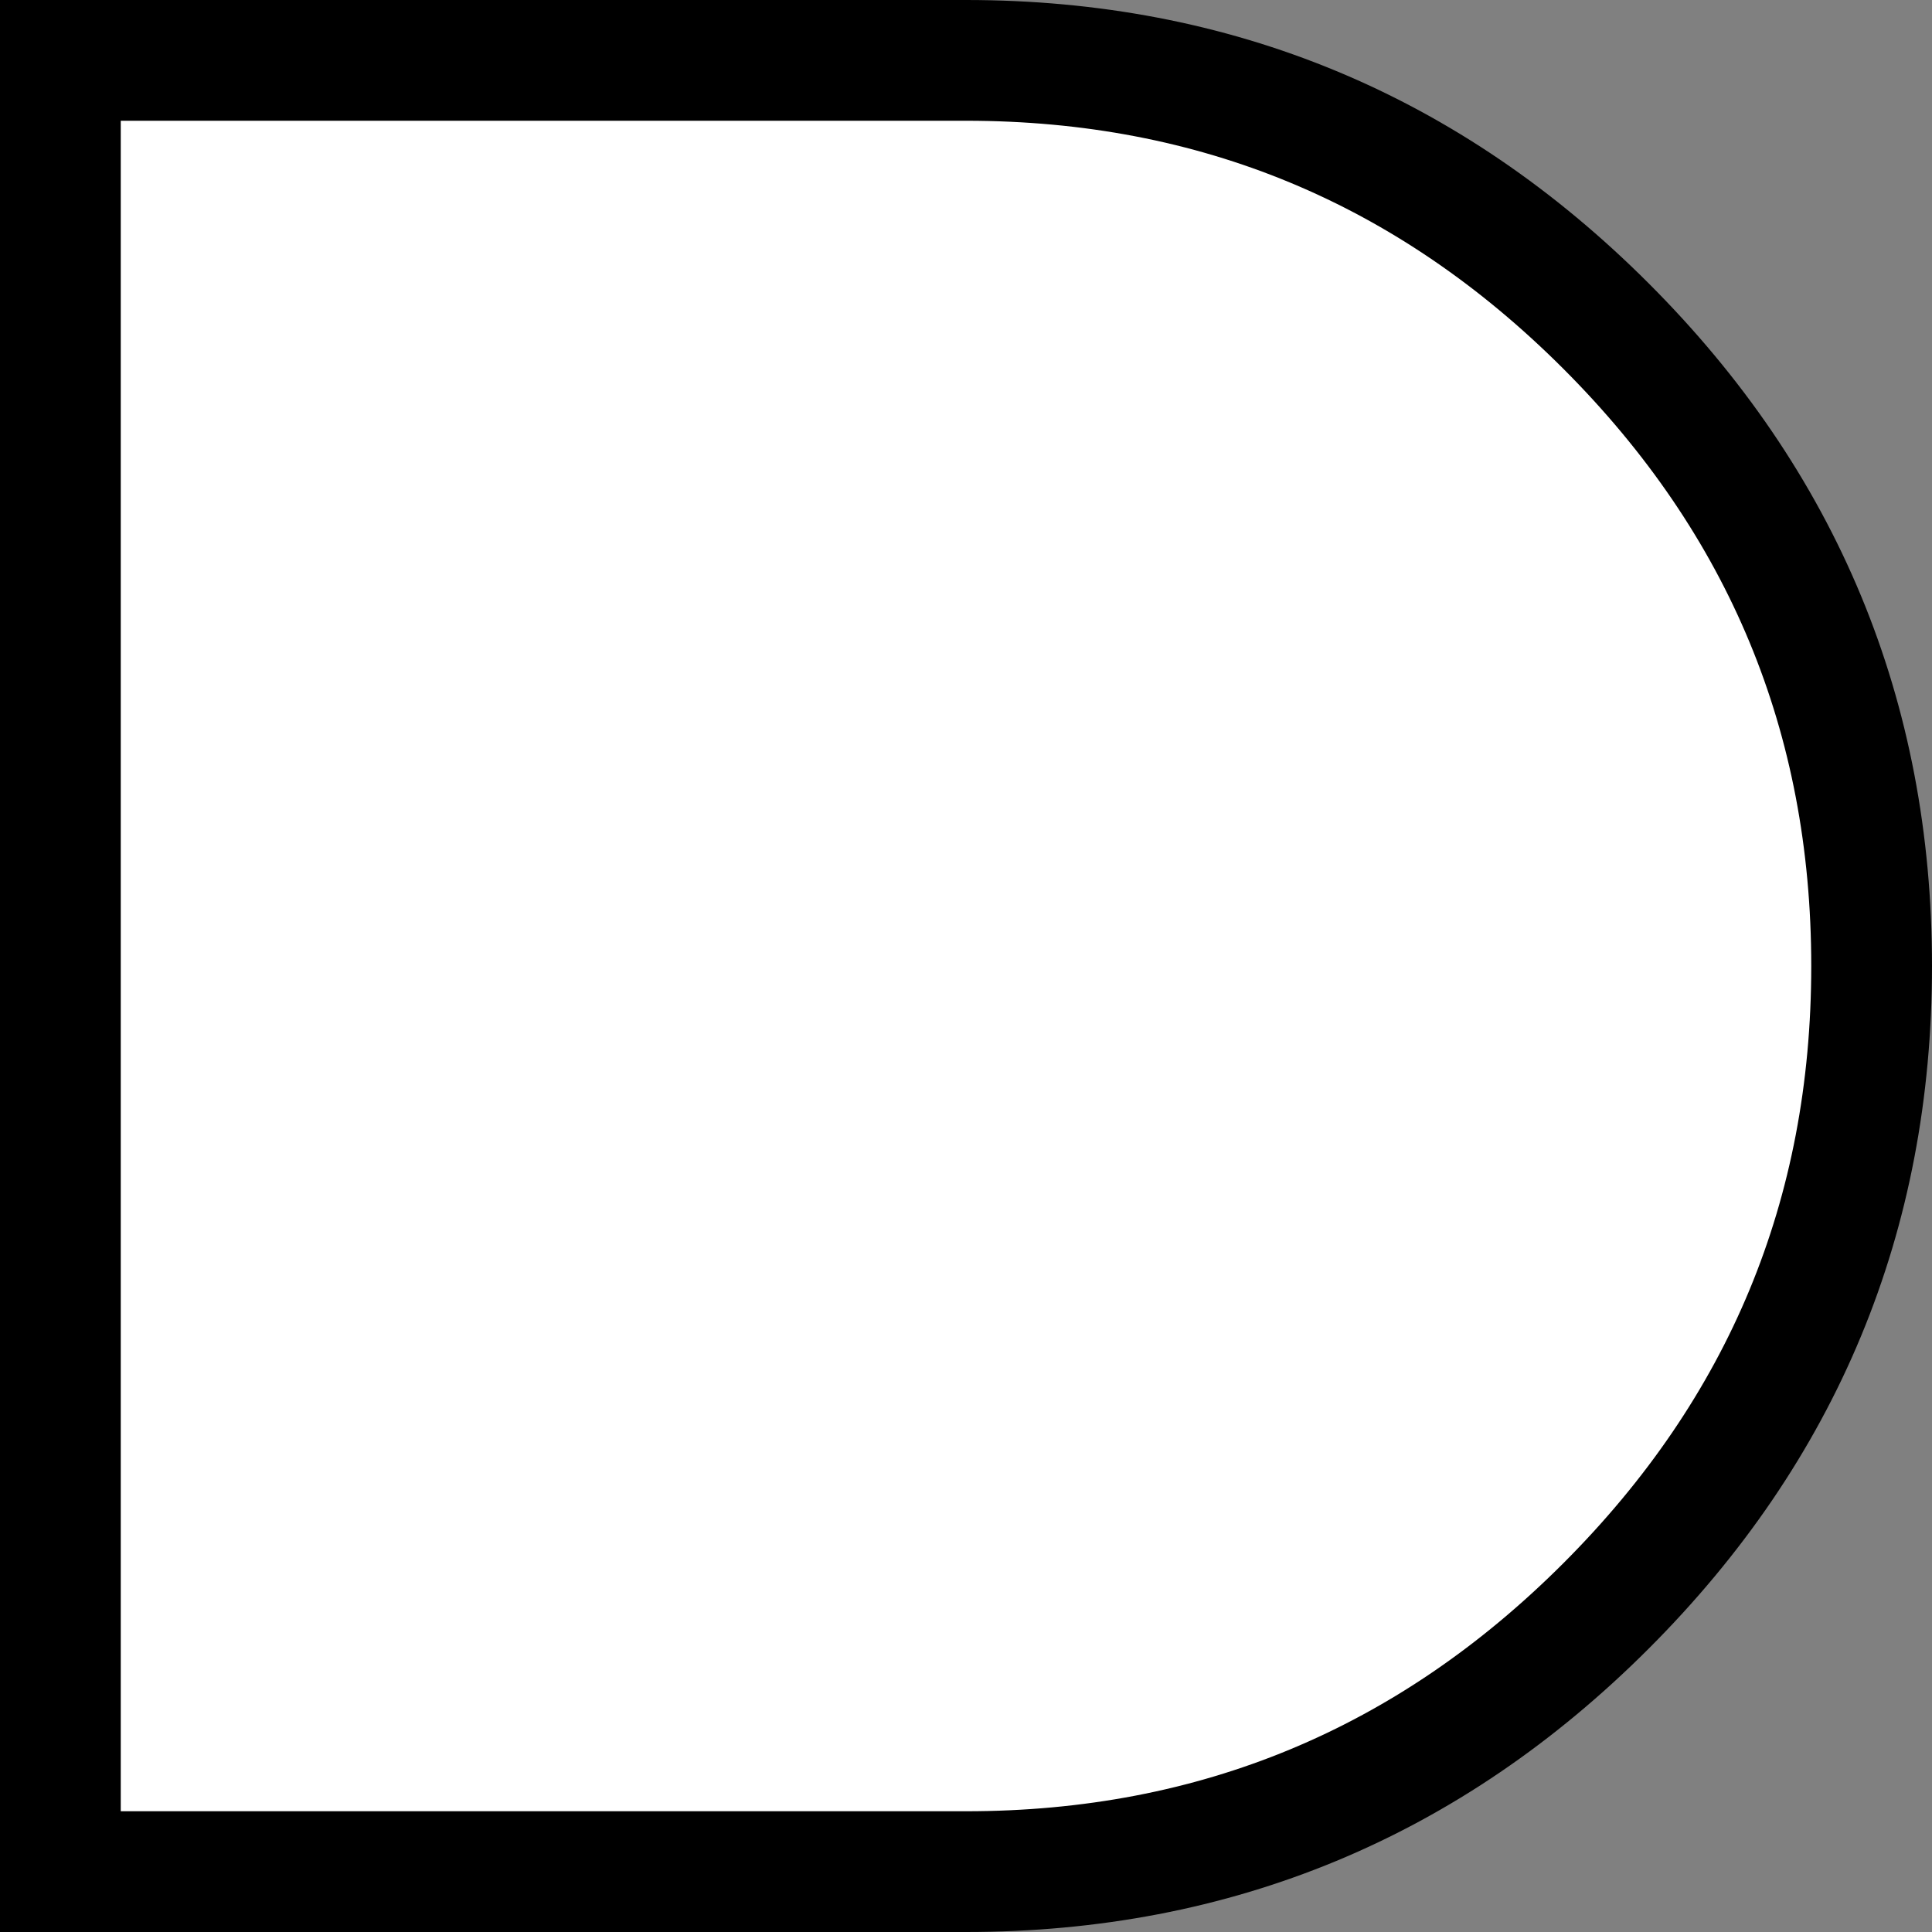 <svg xmlns="http://www.w3.org/2000/svg" version="1.1" xmlns:xlink="http://www.w3.org/1999/xlink" preserveAspectRatio="none" x="0px" y="0px" width="32px" height="32px" viewBox="0 0 32 32">
<rect x="0" y="0" width="32" height="32" fill="#808080" stroke="none"/>
<path fill="#FFFFFF" stroke="none" d="
M 1 1
L 1 31 16 31
Q 22.2 31 26.6 26.6 31 22.2 31 16 31 9.8 26.6 5.4 22.2 1 16 1
L 1 1 Z"/>
<path id="Layer0_0_1_STROKES" stroke="#000000" stroke-width="2" stroke-linejoin="miter" stroke-linecap="square" stroke-miterlimit="3" fill="none" d="
M 1 1
L 16 1
Q 22.2 1 26.6 5.4 31 9.8 31 16 31 22.2 26.6 26.6 22.2 31 16 31
L 1 31 1 1 Z"/>
</svg>